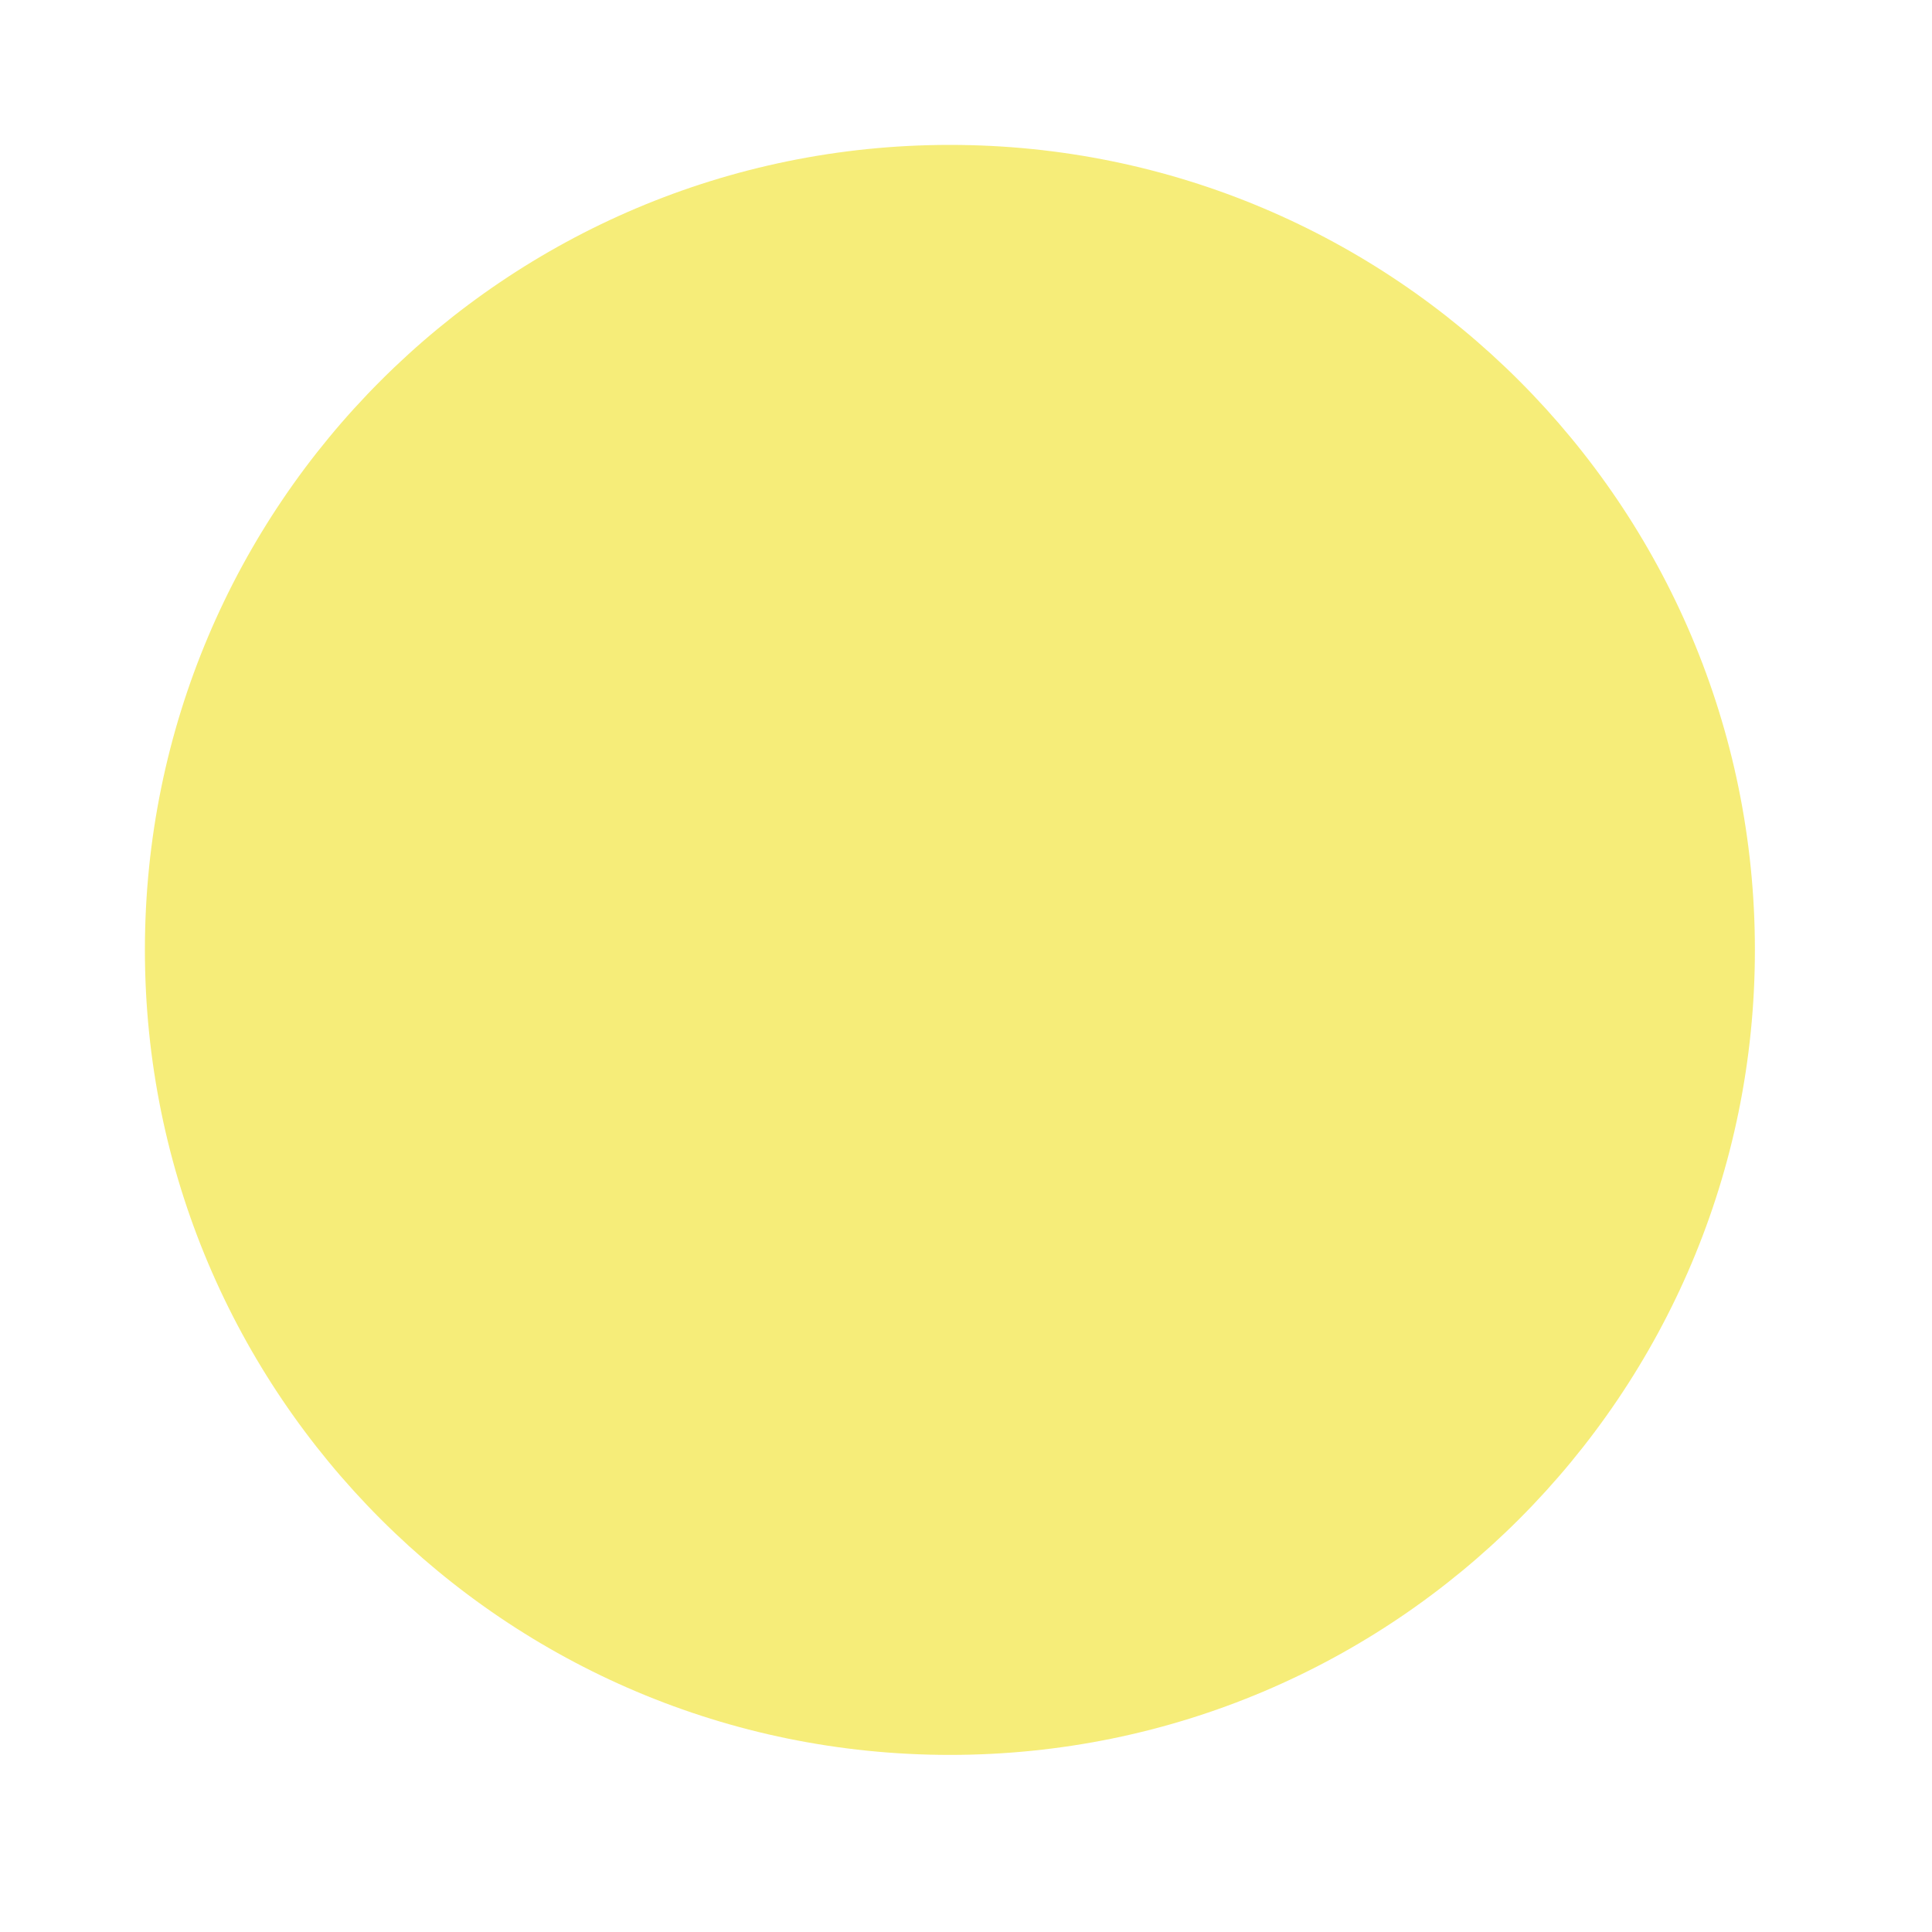 <svg width="120" height="120" viewBox="0 0 120 120" fill="none" xmlns="http://www.w3.org/2000/svg">
<g clip-path="url(#clip0_41_2)">
<g filter="url(#filter0_f_41_2)">
<path d="M109 59C109 86.614 86.614 109 59 109C31.386 109 9 86.614 9 59C9 31.386 31.386 9 59 9C86.614 9 109 31.386 109 59Z" fill="#F3E858" fill-opacity="0.8"/>
</g>
</g>
<defs>
<filter id="filter0_f_41_2" x="-1" y="-1" width="120" height="120" filterUnits="userSpaceOnUse" color-interpolation-filters="sRGB">
<feFlood flood-opacity="0" result="BackgroundImageFix"/>
<feBlend mode="normal" in="SourceGraphic" in2="BackgroundImageFix" result="shape"/>
<feGaussianBlur stdDeviation="5" result="effect1_foregroundBlur_41_2"/>
</filter>
<clipPath id="clip0_41_2">
<rect width="120" height="120" fill="white"/>
</clipPath>
</defs>
</svg>
